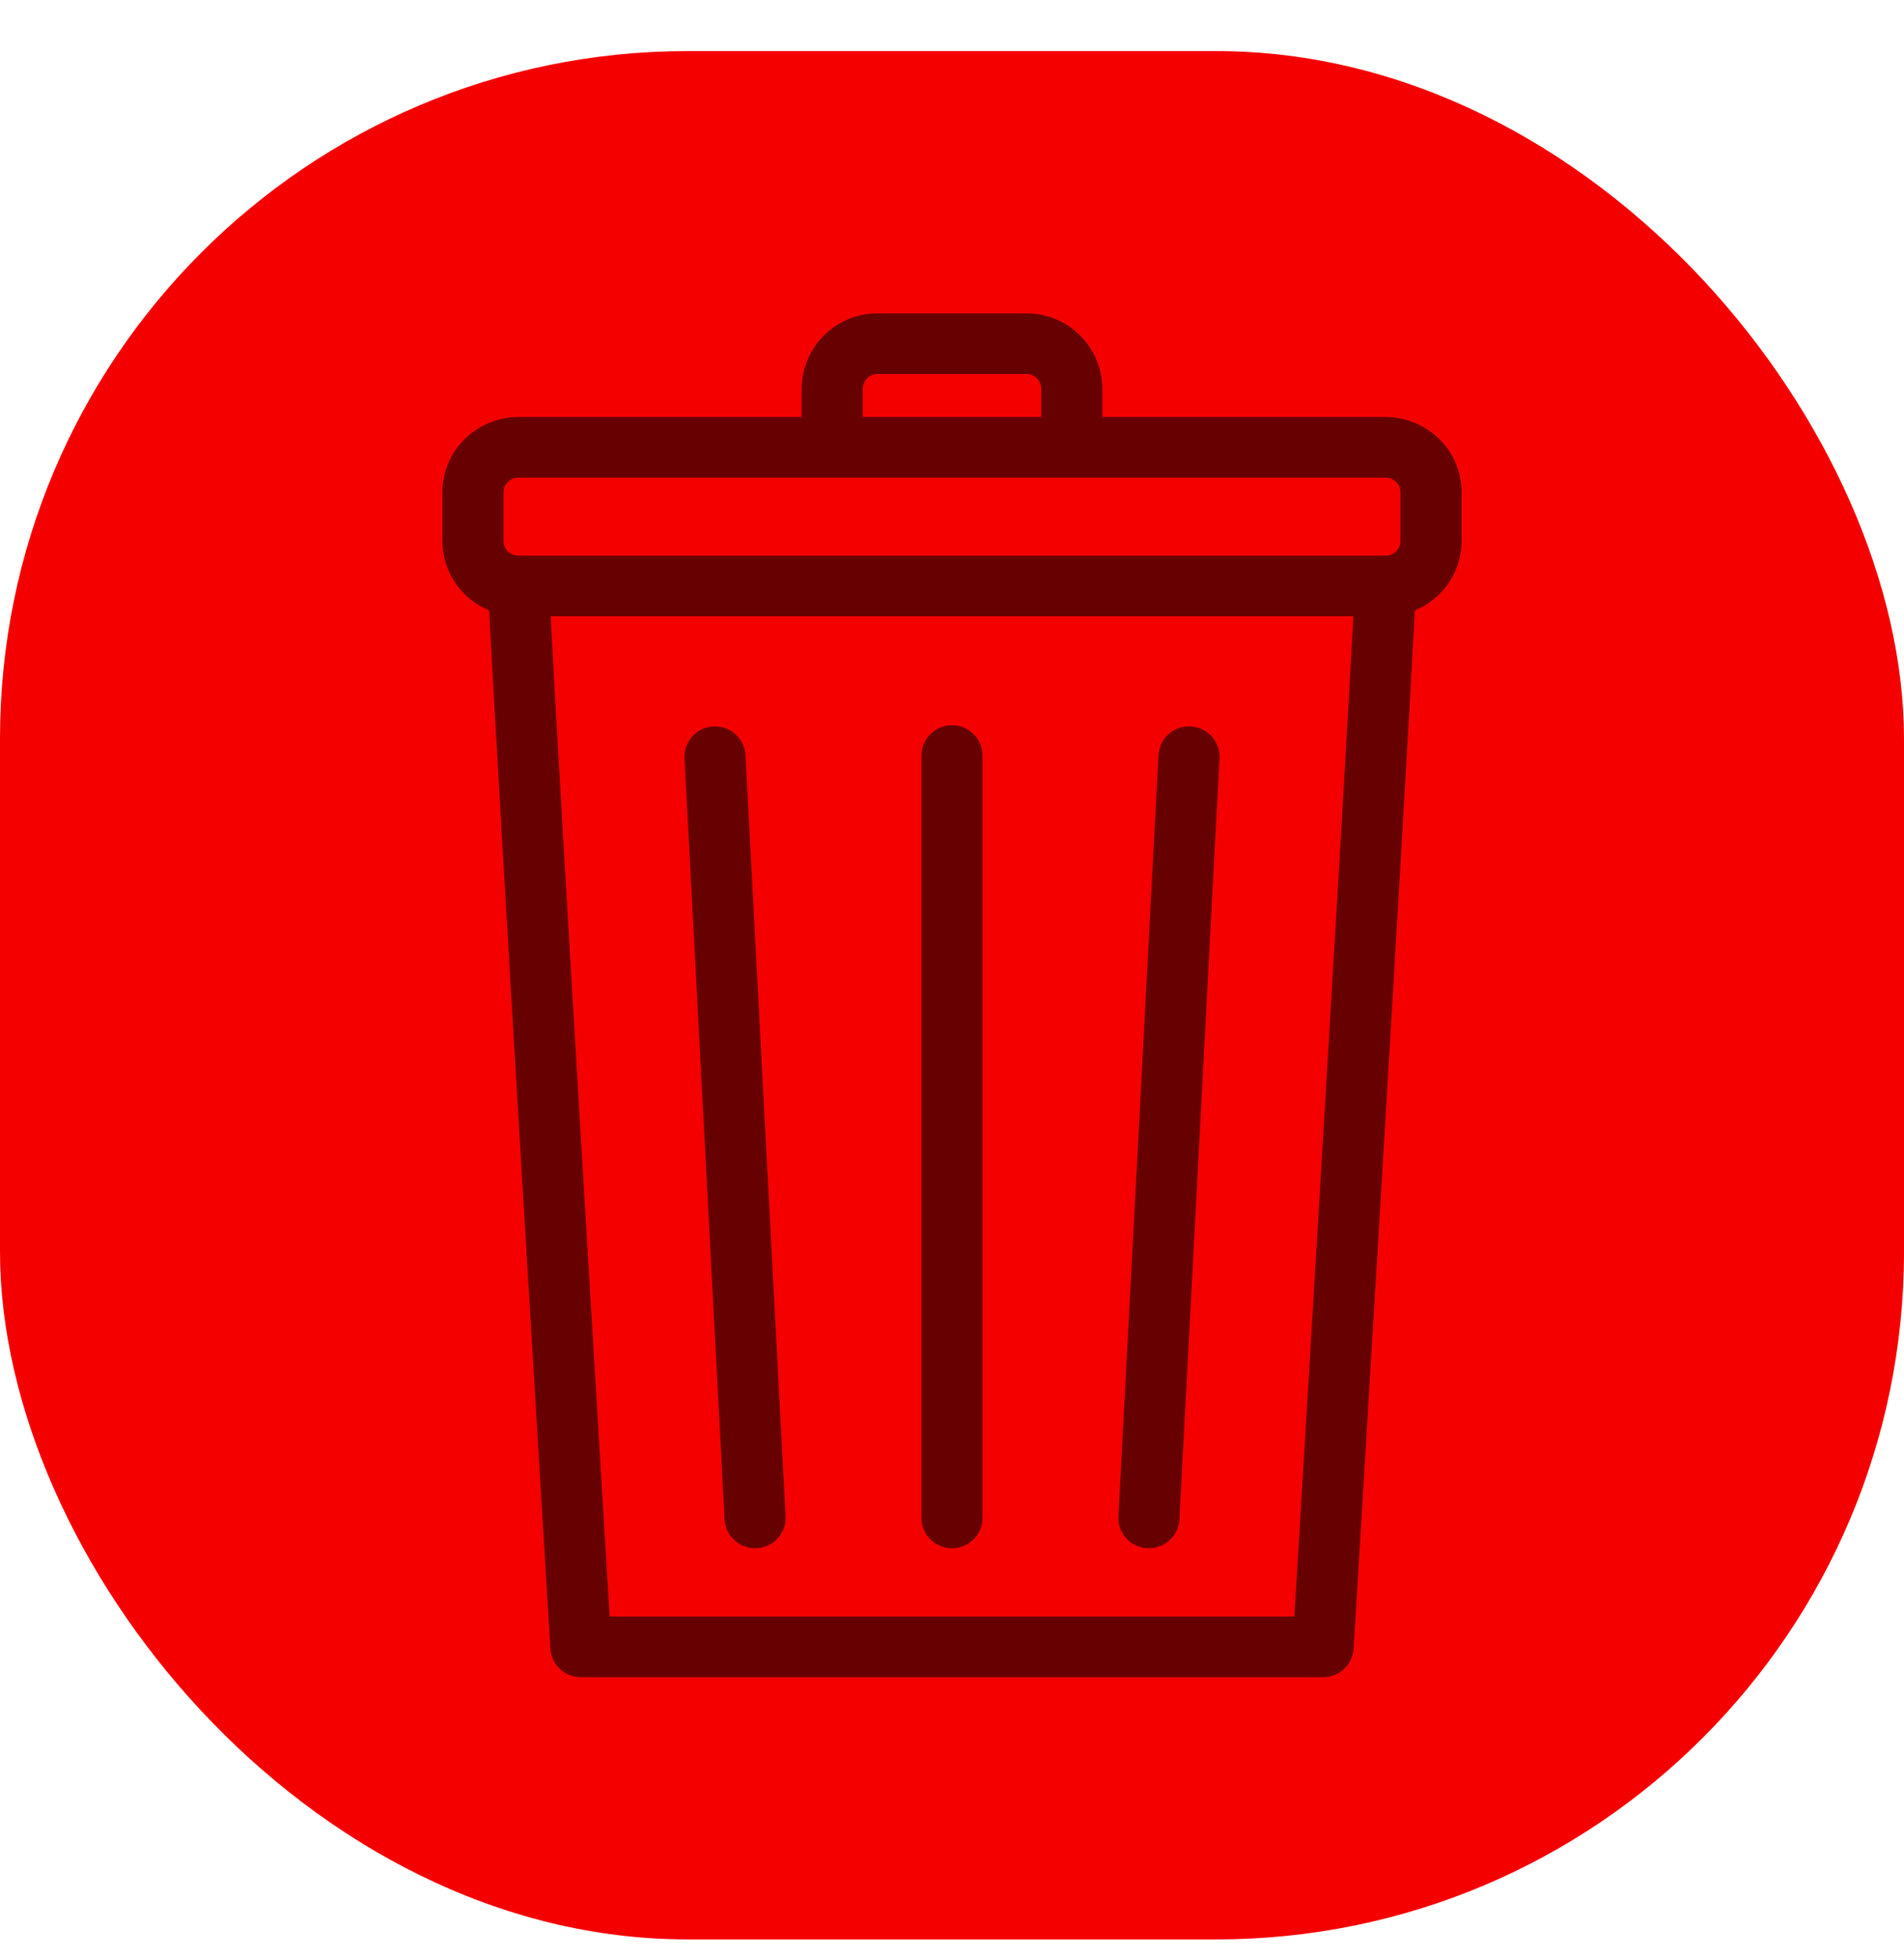 <svg width="36" height="37" viewBox="0 0 36 37" fill="none" xmlns="http://www.w3.org/2000/svg">
  <rect y="0.966" width="36" height="35.695" rx="13" fill="#F50000"/>
  <g clip-path="url(#clip0_2942_7790)">
    <path d="M26.194 7.883H20.843V7.354C20.843 6.566 20.203 5.924 19.418 5.924H16.582C15.797 5.924 15.157 6.566 15.157 7.354V7.883H9.806C9.012 7.883 8.366 8.518 8.366 9.299V10.234C8.366 10.821 8.731 11.325 9.249 11.54C9.413 14.783 10.363 30.461 10.406 31.165C10.424 31.468 10.677 31.704 10.983 31.704H25.017C25.323 31.704 25.576 31.468 25.594 31.165C25.637 30.461 26.587 14.783 26.751 11.54C27.269 11.325 27.634 10.821 27.634 10.234V9.299C27.634 8.518 26.988 7.883 26.194 7.883ZM16.313 7.354C16.313 7.197 16.434 7.07 16.582 7.07H19.418C19.566 7.07 19.687 7.197 19.687 7.354V7.883H16.313V7.354H16.313ZM9.521 9.299C9.521 9.15 9.649 9.029 9.806 9.029H26.194C26.351 9.029 26.478 9.15 26.478 9.299V10.234C26.478 10.383 26.351 10.504 26.194 10.504H9.806C9.649 10.504 9.521 10.383 9.521 10.234V9.299H9.521ZM24.473 30.558H11.527C11.357 27.755 10.579 14.871 10.412 11.65H25.588C25.42 14.871 24.642 27.755 24.473 30.558Z"
          fill="#670000"/>
    <path d="M18 13.709C17.681 13.709 17.422 13.966 17.422 14.282V28.695C17.422 29.011 17.681 29.267 18 29.267C18.319 29.267 18.578 29.011 18.578 28.695V14.282C18.578 13.966 18.319 13.709 18 13.709Z"
          fill="#670000"/>
    <path d="M14.096 14.274C14.079 13.959 13.806 13.715 13.489 13.732C13.17 13.749 12.925 14.018 12.942 14.334L13.7 28.724C13.716 29.03 13.971 29.267 14.276 29.267C14.287 29.267 14.297 29.267 14.307 29.266C14.626 29.25 14.87 28.98 14.854 28.664L14.096 14.274Z"
          fill="#670000"/>
    <path d="M22.511 13.732C22.189 13.714 21.921 13.959 21.904 14.275L21.146 28.665C21.129 28.98 21.374 29.25 21.693 29.266C21.703 29.267 21.713 29.267 21.724 29.267C22.029 29.267 22.284 29.03 22.3 28.724L23.058 14.334C23.075 14.018 22.83 13.749 22.511 13.732Z"
          fill="#670000"/>
  </g>
  <defs>
    <clipPath id="clip0_2942_7790">
      <rect width="26" height="25.78" fill="white" transform="translate(5 5.924)"/>
    </clipPath>
  </defs>
</svg>
